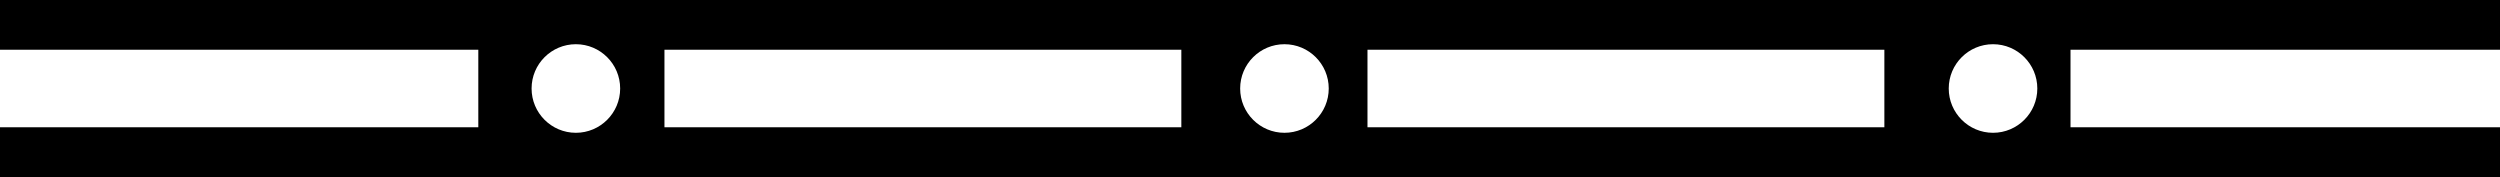 <?xml version="1.0" encoding="UTF-8" standalone="no"?>
<svg
   xmlns:dc="http://purl.org/dc/elements/1.1/"
   xmlns:cc="http://creativecommons.org/ns#"
   xmlns:rdf="http://www.w3.org/1999/02/22-rdf-syntax-ns#"
   xmlns:svg="http://www.w3.org/2000/svg"
   xmlns="http://www.w3.org/2000/svg"
   xmlns:sodipodi="http://sodipodi.sourceforge.net/DTD/sodipodi-0.dtd"
   xmlns:inkscape="http://www.inkscape.org/namespaces/inkscape"
   width="11.289mm"
   height="0.8mm"
   viewBox="0 0 32 2.268"
   version="1.2"
   id="svg28"
   sodipodi:docname="limite_de_campo_de_instrucao.svg"
   inkscape:version="0.92.5 (2060ec1f9f, 2020-04-08)">
  <rect x="0" y="0" width="32" height="2.268" fill="#808080" stroke="none"/>
  <sodipodi:namedview
     pagecolor="#ffffff"
     bordercolor="#666666"
     borderopacity="1"
     objecttolerance="10"
     gridtolerance="10"
     guidetolerance="10"
     inkscape:pageopacity="0"
     inkscape:pageshadow="2"
     inkscape:window-width="640"
     inkscape:window-height="480"
     id="namedview30"
     showgrid="false"
     fit-margin-top="0"
     fit-margin-left="0"
     fit-margin-right="0"
     fit-margin-bottom="0"
     inkscape:zoom="5.5312444"
     inkscape:cx="21.333355"
     inkscape:cy="-1.6009885"
     inkscape:window-x="0"
     inkscape:window-y="0"
     inkscape:window-maximized="0"
     inkscape:current-layer="svg28" />
  <title
     id="title2">Qt SVG Document</title>
  <desc
     id="desc4">Generated with Qt</desc>
  <defs
     id="defs6" />
  <g
     id="g26"
     style="fill:none;fill-rule:evenodd;stroke:#000000;stroke-width:1;stroke-linecap:square;stroke-linejoin:bevel"
     transform="translate(0,-12.532)">
    <g
       font-size="8.25"
       font-weight="400"
       font-style="normal"
       id="g10"
       style="font-style:normal;font-weight:400;font-size:8.25px;font-family:'MS Shell Dlg 2';fill:none;stroke:#000000;stroke-width:2.268;stroke-linecap:butt;stroke-linejoin:bevel;stroke-opacity:1">
      <path
         d="M 0,13.665 H 32"
         id="path8"
         inkscape:connector-curvature="0"
         style="vector-effect:none;fill-rule:evenodd" />
    </g>
    <g
       font-size="8.25"
       font-weight="400"
       font-style="normal"
       id="g14"
       style="font-style:normal;font-weight:400;font-size:8.25px;font-family:'MS Shell Dlg 2';fill:none;stroke:#ffffff;stroke-width:0.992;stroke-linecap:butt;stroke-linejoin:bevel;stroke-dasharray:5.625, 3.375;stroke-dashoffset:0;stroke-opacity:1">
      <path
         d="M 0,13.665 H 32"
         id="path12"
         inkscape:connector-curvature="0"
         style="vector-effect:none;fill-rule:evenodd" />
    </g>
    <g
       font-size="8.25"
       font-weight="400"
       font-style="normal"
       id="g22"
       style="font-style:normal;font-weight:400;font-size:8.25px;font-family:'MS Shell Dlg 2';fill:#ffffff;fill-opacity:1;stroke:none">
      <path
         d="m 7.937,13.665 c 0,0.313 -0.254,0.567 -0.567,0.567 -0.313,0 -0.567,-0.254 -0.567,-0.567 0,-0.313 0.254,-0.567 0.567,-0.567 0.313,0 0.567,0.254 0.567,0.567"
         id="path16"
         inkscape:connector-curvature="0"
         style="vector-effect:non-scaling-stroke;fill-rule:evenodd" />
      <path
         d="m 17.008,13.665 c 0,0.313 -0.254,0.567 -0.567,0.567 -0.313,0 -0.567,-0.254 -0.567,-0.567 0,-0.313 0.254,-0.567 0.567,-0.567 0.313,0 0.567,0.254 0.567,0.567"
         id="path18"
         inkscape:connector-curvature="0"
         style="vector-effect:non-scaling-stroke;fill-rule:evenodd" />
      <path
         d="m 26.079,13.665 c 0,0.313 -0.254,0.567 -0.567,0.567 -0.313,0 -0.567,-0.254 -0.567,-0.567 0,-0.313 0.254,-0.567 0.567,-0.567 0.313,0 0.567,0.254 0.567,0.567"
         id="path20"
         inkscape:connector-curvature="0"
         style="vector-effect:non-scaling-stroke;fill-rule:evenodd" />
    </g>
    <g
       font-size="8.25"
       font-weight="400"
       font-style="normal"
       id="g24"
       style="font-style:normal;font-weight:400;font-size:8.25px;font-family:'MS Shell Dlg 2';fill:none;stroke:#ffffff;stroke-width:0.992;stroke-linecap:butt;stroke-linejoin:bevel;stroke-dasharray:5.625, 3.375;stroke-dashoffset:0;stroke-opacity:1" />
  </g>
</svg>
